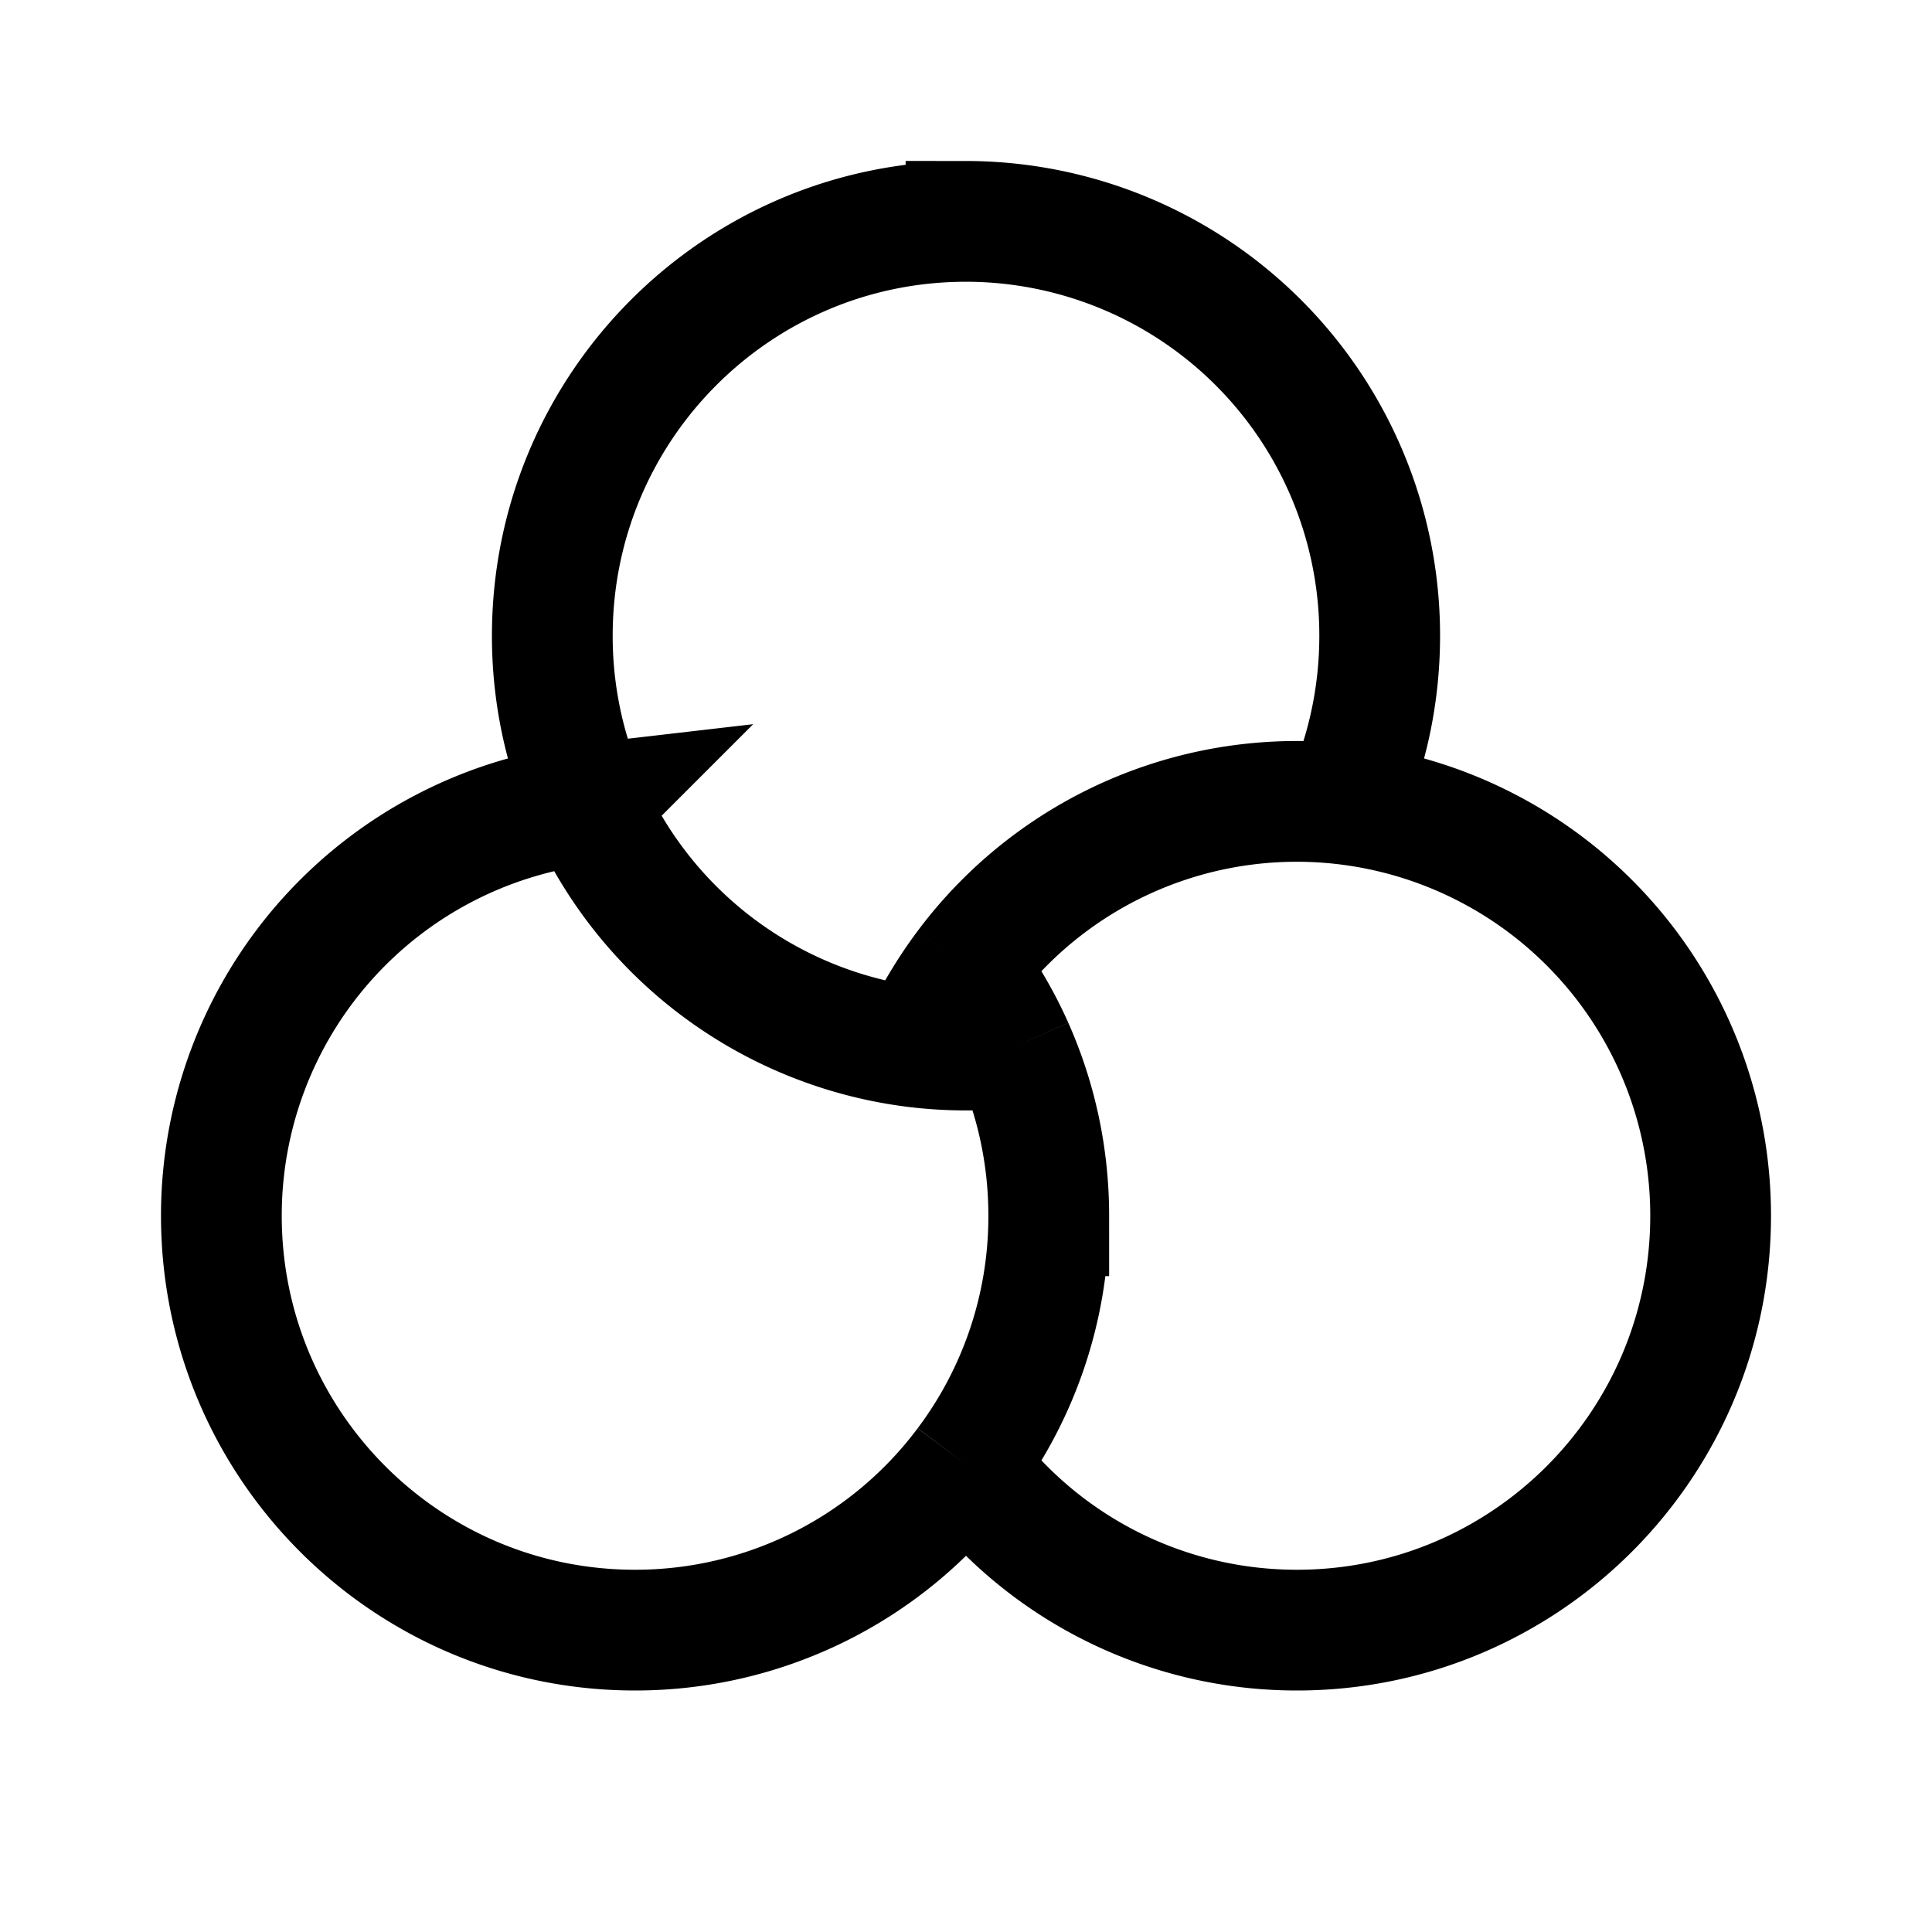 <svg xmlns="http://www.w3.org/2000/svg" width="24" height="24" fill="none" viewBox="0 0 24 24">
  <path stroke="currentColor" stroke-width="1.5" d="M7.303 9.989a5.136 5.136 0 0 1-.442-2.092c0-2.843 2.3-5.147 5.139-5.147a5.143 5.143 0 0 1 5.139 5.147c0 .745-.158 1.453-.442 2.092m-9.394 0a5.145 5.145 0 0 0-4.553 5.114c0 2.843 2.3 5.147 5.139 5.147A5.128 5.128 0 0 0 12 18.192M7.303 9.989a5.144 5.144 0 0 0 4.111 3.022m5.283-3.022A5.128 5.128 0 0 0 12 12.014m4.697-2.025a5.145 5.145 0 0 1 4.553 5.114c0 2.843-2.3 5.147-5.139 5.147A5.128 5.128 0 0 1 12 18.192m0-6.178c-.23.308-.428.642-.586.997m.586-.997c.23.308.428.642.586.997m-1.172 0a5.195 5.195 0 0 0 1.172 0m0 0c.284.64.442 1.347.442 2.092A5.13 5.13 0 0 1 12 18.192"/>
</svg>
